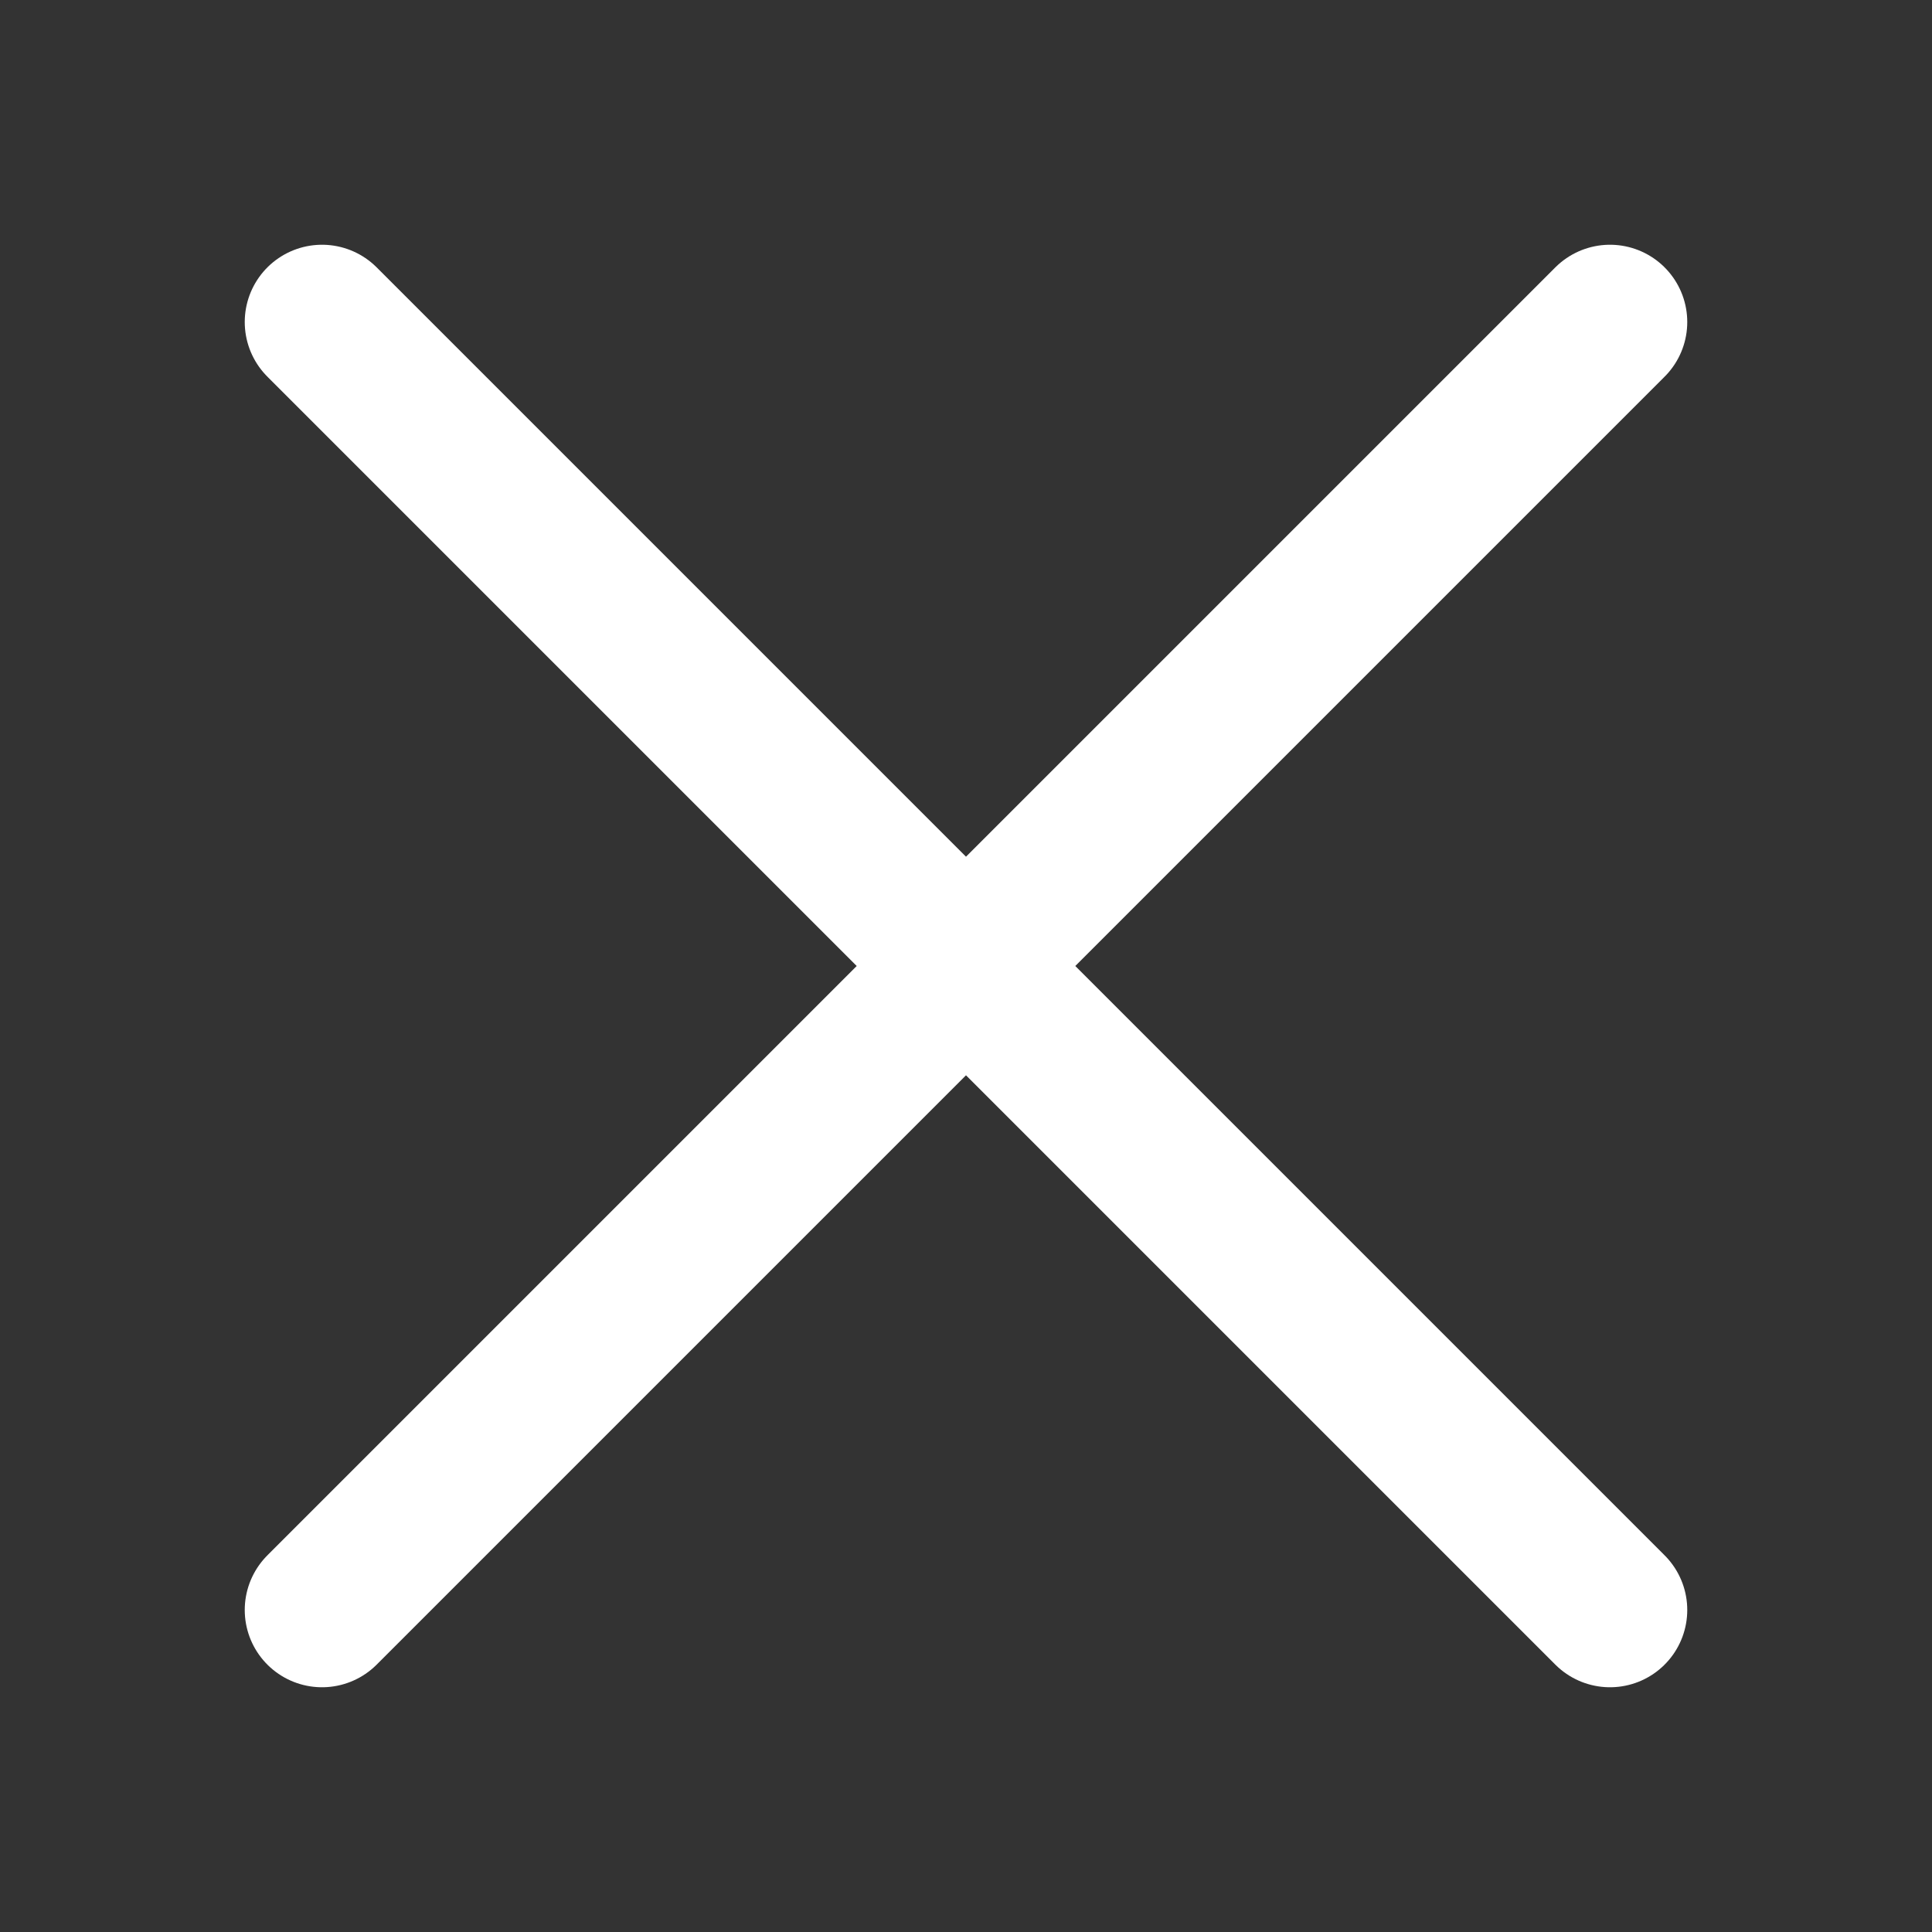 <svg width="25" height="25" viewBox="0 0 25 25" fill="none" xmlns="http://www.w3.org/2000/svg">
<rect x="0" y="0" width="25" height="25" fill="#333333" stroke="none"/>
<path d="M20.833 4.167L4.167 20.833M20.833 20.833L4.167 4.167" stroke="white" stroke-width="2" stroke-linecap="round"/>
</svg>
